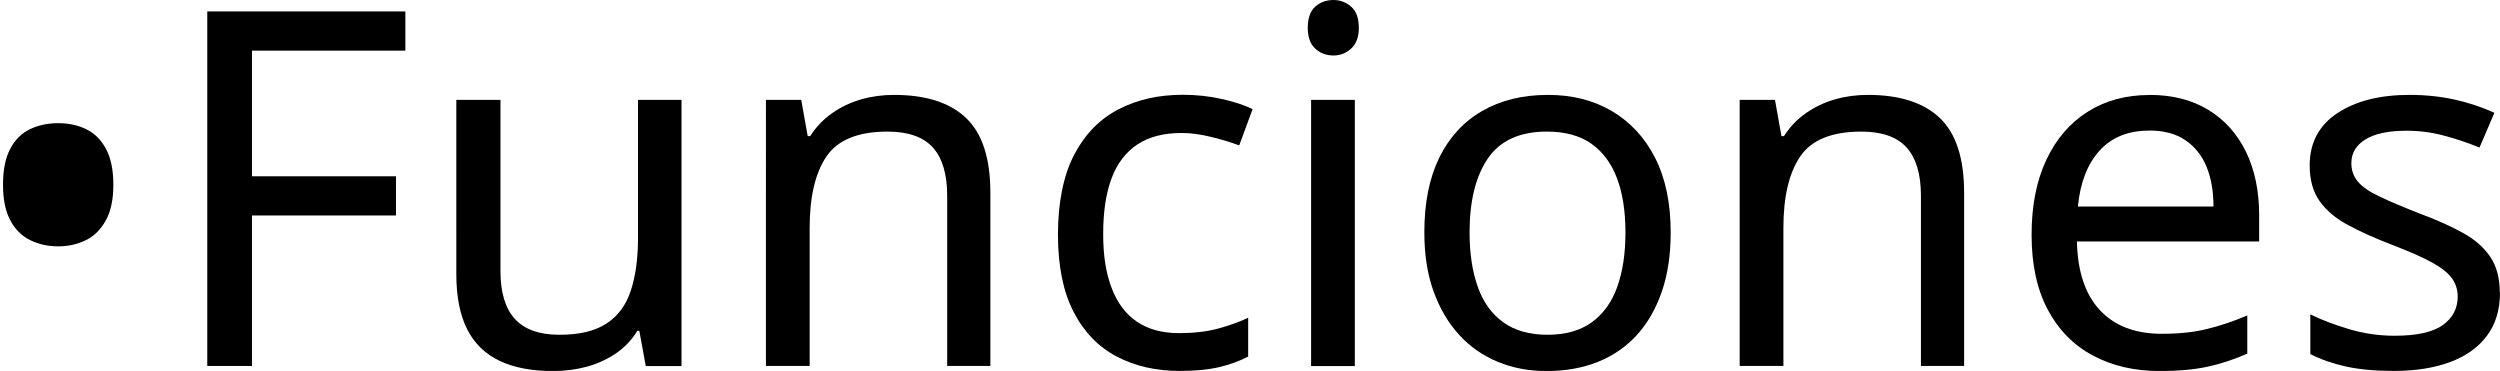 <?xml version="1.0" encoding="UTF-8"?>
<svg id="Layer_1" data-name="Layer 1" xmlns="http://www.w3.org/2000/svg" viewBox="0 0 231.58 34.36">
  <path d="M.28,17.11c0-1.38.22-2.49.67-3.33.44-.84,1.06-1.45,1.84-1.82.78-.37,1.65-.55,2.6-.55s1.81.18,2.58.55c.77.37,1.38.97,1.84,1.82.46.84.69,1.96.69,3.33s-.23,2.45-.69,3.29c-.46.84-1.07,1.46-1.84,1.84-.77.38-1.63.58-2.58.58s-1.82-.19-2.6-.58c-.78-.38-1.4-1-1.84-1.84-.45-.84-.67-1.94-.67-3.29Z"/>
  <path d="M23.34,33.9h-4.14V1.06h18.35v3.63h-14.21v11.64h13.34v3.63h-13.34v13.94Z"/>
  <path d="M63.13,9.25v24.66h-3.31l-.6-3.27h-.18c-.52.86-1.2,1.56-2.02,2.12-.83.55-1.73.96-2.71,1.22-.98.26-2.01.39-3.08.39-1.96,0-3.61-.31-4.94-.94-1.33-.63-2.34-1.6-3.01-2.92s-1.01-3.02-1.01-5.11V9.25h4.09v15.87c0,1.96.44,3.44,1.33,4.42.89.98,2.27,1.47,4.14,1.47s3.29-.35,4.35-1.04c1.06-.69,1.81-1.7,2.25-3.04.44-1.33.67-2.95.67-4.85v-12.83h4.05Z"/>
  <path d="M82.82,8.79c2.94,0,5.17.71,6.67,2.14,1.5,1.43,2.25,3.73,2.25,6.92v16.05h-4v-15.78c0-1.99-.45-3.48-1.33-4.46-.89-.98-2.29-1.47-4.19-1.47-2.73,0-4.62.77-5.66,2.3-1.04,1.53-1.56,3.74-1.56,6.62v12.79h-4.05V9.25h3.27l.6,3.36h.23c.55-.86,1.23-1.57,2.05-2.14s1.71-.99,2.69-1.27c.98-.28,1.99-.41,3.04-.41Z"/>
  <path d="M109.27,34.36c-2.18,0-4.12-.44-5.82-1.33-1.7-.89-3.04-2.27-4-4.14-.97-1.87-1.45-4.26-1.45-7.18s.51-5.5,1.52-7.41,2.38-3.3,4.12-4.19c1.73-.89,3.7-1.33,5.91-1.33,1.26,0,2.47.13,3.63.39,1.17.26,2.12.58,2.85.94l-1.24,3.36c-.74-.28-1.59-.54-2.58-.78-.98-.25-1.9-.37-2.76-.37-1.66,0-3.02.35-4.09,1.06-1.07.71-1.87,1.75-2.39,3.13-.52,1.38-.78,3.1-.78,5.15s.26,3.63.78,5.01c.52,1.38,1.3,2.42,2.35,3.13,1.04.71,2.35,1.06,3.91,1.06,1.35,0,2.54-.14,3.56-.41,1.03-.28,1.97-.61,2.83-1.01v3.59c-.83.43-1.74.76-2.74.99-1,.23-2.2.34-3.61.34Z"/>
  <path d="M123.53,0c.61,0,1.16.21,1.63.62.48.41.71,1.07.71,1.95s-.24,1.5-.71,1.93-1.02.64-1.63.64c-.67,0-1.24-.21-1.7-.64s-.69-1.07-.69-1.93.23-1.54.69-1.95C122.28.21,122.85,0,123.53,0ZM125.5,9.25v24.66h-4.05V9.25h4.05Z"/>
  <path d="M154.76,21.53c0,2.05-.27,3.87-.81,5.45-.54,1.58-1.3,2.92-2.3,4.03-1,1.1-2.21,1.94-3.63,2.51s-3.01.85-4.76.85c-1.63,0-3.13-.28-4.51-.85s-2.58-1.4-3.59-2.51c-1.01-1.1-1.8-2.45-2.37-4.03-.57-1.58-.85-3.4-.85-5.45,0-2.73.46-5.04,1.38-6.92s2.24-3.33,3.96-4.32c1.72-1,3.76-1.5,6.12-1.5,2.24,0,4.21.5,5.91,1.5,1.7,1,3.04,2.44,4,4.32s1.45,4.19,1.45,6.92ZM136.13,21.53c0,1.93.25,3.61.76,5.04s1.29,2.52,2.37,3.29c1.07.77,2.44,1.15,4.09,1.15s3.02-.38,4.09-1.15c1.07-.77,1.86-1.86,2.37-3.29s.76-3.1.76-5.04-.26-3.63-.78-5.01-1.31-2.45-2.37-3.2c-1.06-.75-2.43-1.13-4.12-1.13-2.52,0-4.34.83-5.47,2.48s-1.7,3.94-1.7,6.85Z"/>
  <path d="M173.02,8.79c2.94,0,5.17.71,6.67,2.14,1.5,1.43,2.25,3.73,2.25,6.92v16.05h-4v-15.78c0-1.99-.45-3.48-1.33-4.46-.89-.98-2.29-1.47-4.19-1.47-2.73,0-4.62.77-5.66,2.3-1.04,1.53-1.56,3.74-1.56,6.62v12.79h-4.05V9.25h3.27l.6,3.36h.23c.55-.86,1.23-1.57,2.05-2.14s1.71-.99,2.69-1.27c.98-.28,1.99-.41,3.04-.41Z"/>
  <path d="M199.1,8.79c2.12,0,3.93.46,5.45,1.38s2.68,2.22,3.5,3.89c.81,1.67,1.22,3.63,1.22,5.87v2.44h-16.88c.06,2.79.77,4.92,2.14,6.37,1.36,1.46,3.27,2.18,5.73,2.18,1.56,0,2.95-.14,4.16-.44,1.21-.29,2.46-.71,3.75-1.26v3.54c-1.26.55-2.5.96-3.73,1.22-1.23.26-2.68.39-4.37.39-2.33,0-4.39-.47-6.19-1.43-1.79-.95-3.19-2.37-4.19-4.25s-1.5-4.19-1.5-6.92.45-5.01,1.36-6.95c.9-1.93,2.18-3.42,3.82-4.46,1.64-1.04,3.55-1.56,5.73-1.56ZM199.06,12.1c-1.93,0-3.46.62-4.58,1.86-1.12,1.24-1.79,2.97-2,5.17h12.56c0-1.41-.22-2.64-.64-3.68-.43-1.04-1.08-1.86-1.96-2.46-.87-.6-2-.9-3.38-.9Z"/>
  <path d="M231.58,27.09c0,1.59-.4,2.93-1.2,4-.8,1.07-1.93,1.89-3.4,2.44-1.47.55-3.22.83-5.24.83-1.72,0-3.2-.14-4.44-.41-1.24-.28-2.34-.66-3.29-1.15v-3.68c.98.49,2.17.94,3.56,1.36s2.81.62,4.25.62c2.05,0,3.54-.33,4.46-.99.92-.66,1.38-1.54,1.38-2.64,0-.61-.17-1.17-.51-1.66-.34-.49-.94-.98-1.82-1.47s-2.12-1.04-3.75-1.66c-1.59-.61-2.96-1.23-4.09-1.84-1.14-.61-2.01-1.35-2.62-2.21-.61-.86-.92-1.96-.92-3.31,0-2.08.85-3.7,2.55-4.83,1.7-1.13,3.93-1.7,6.69-1.7,1.5,0,2.91.15,4.21.44,1.3.29,2.52.7,3.66,1.22l-1.38,3.22c-1.04-.43-2.13-.8-3.27-1.1-1.13-.31-2.3-.46-3.5-.46-1.66,0-2.92.27-3.79.8-.87.54-1.31,1.27-1.31,2.19,0,.67.2,1.25.6,1.72.4.48,1.06.94,2,1.38.93.45,2.18.97,3.75,1.59,1.56.58,2.9,1.18,4,1.79,1.1.61,1.95,1.36,2.53,2.23.58.87.87,1.97.87,3.29Z"/>
</svg>